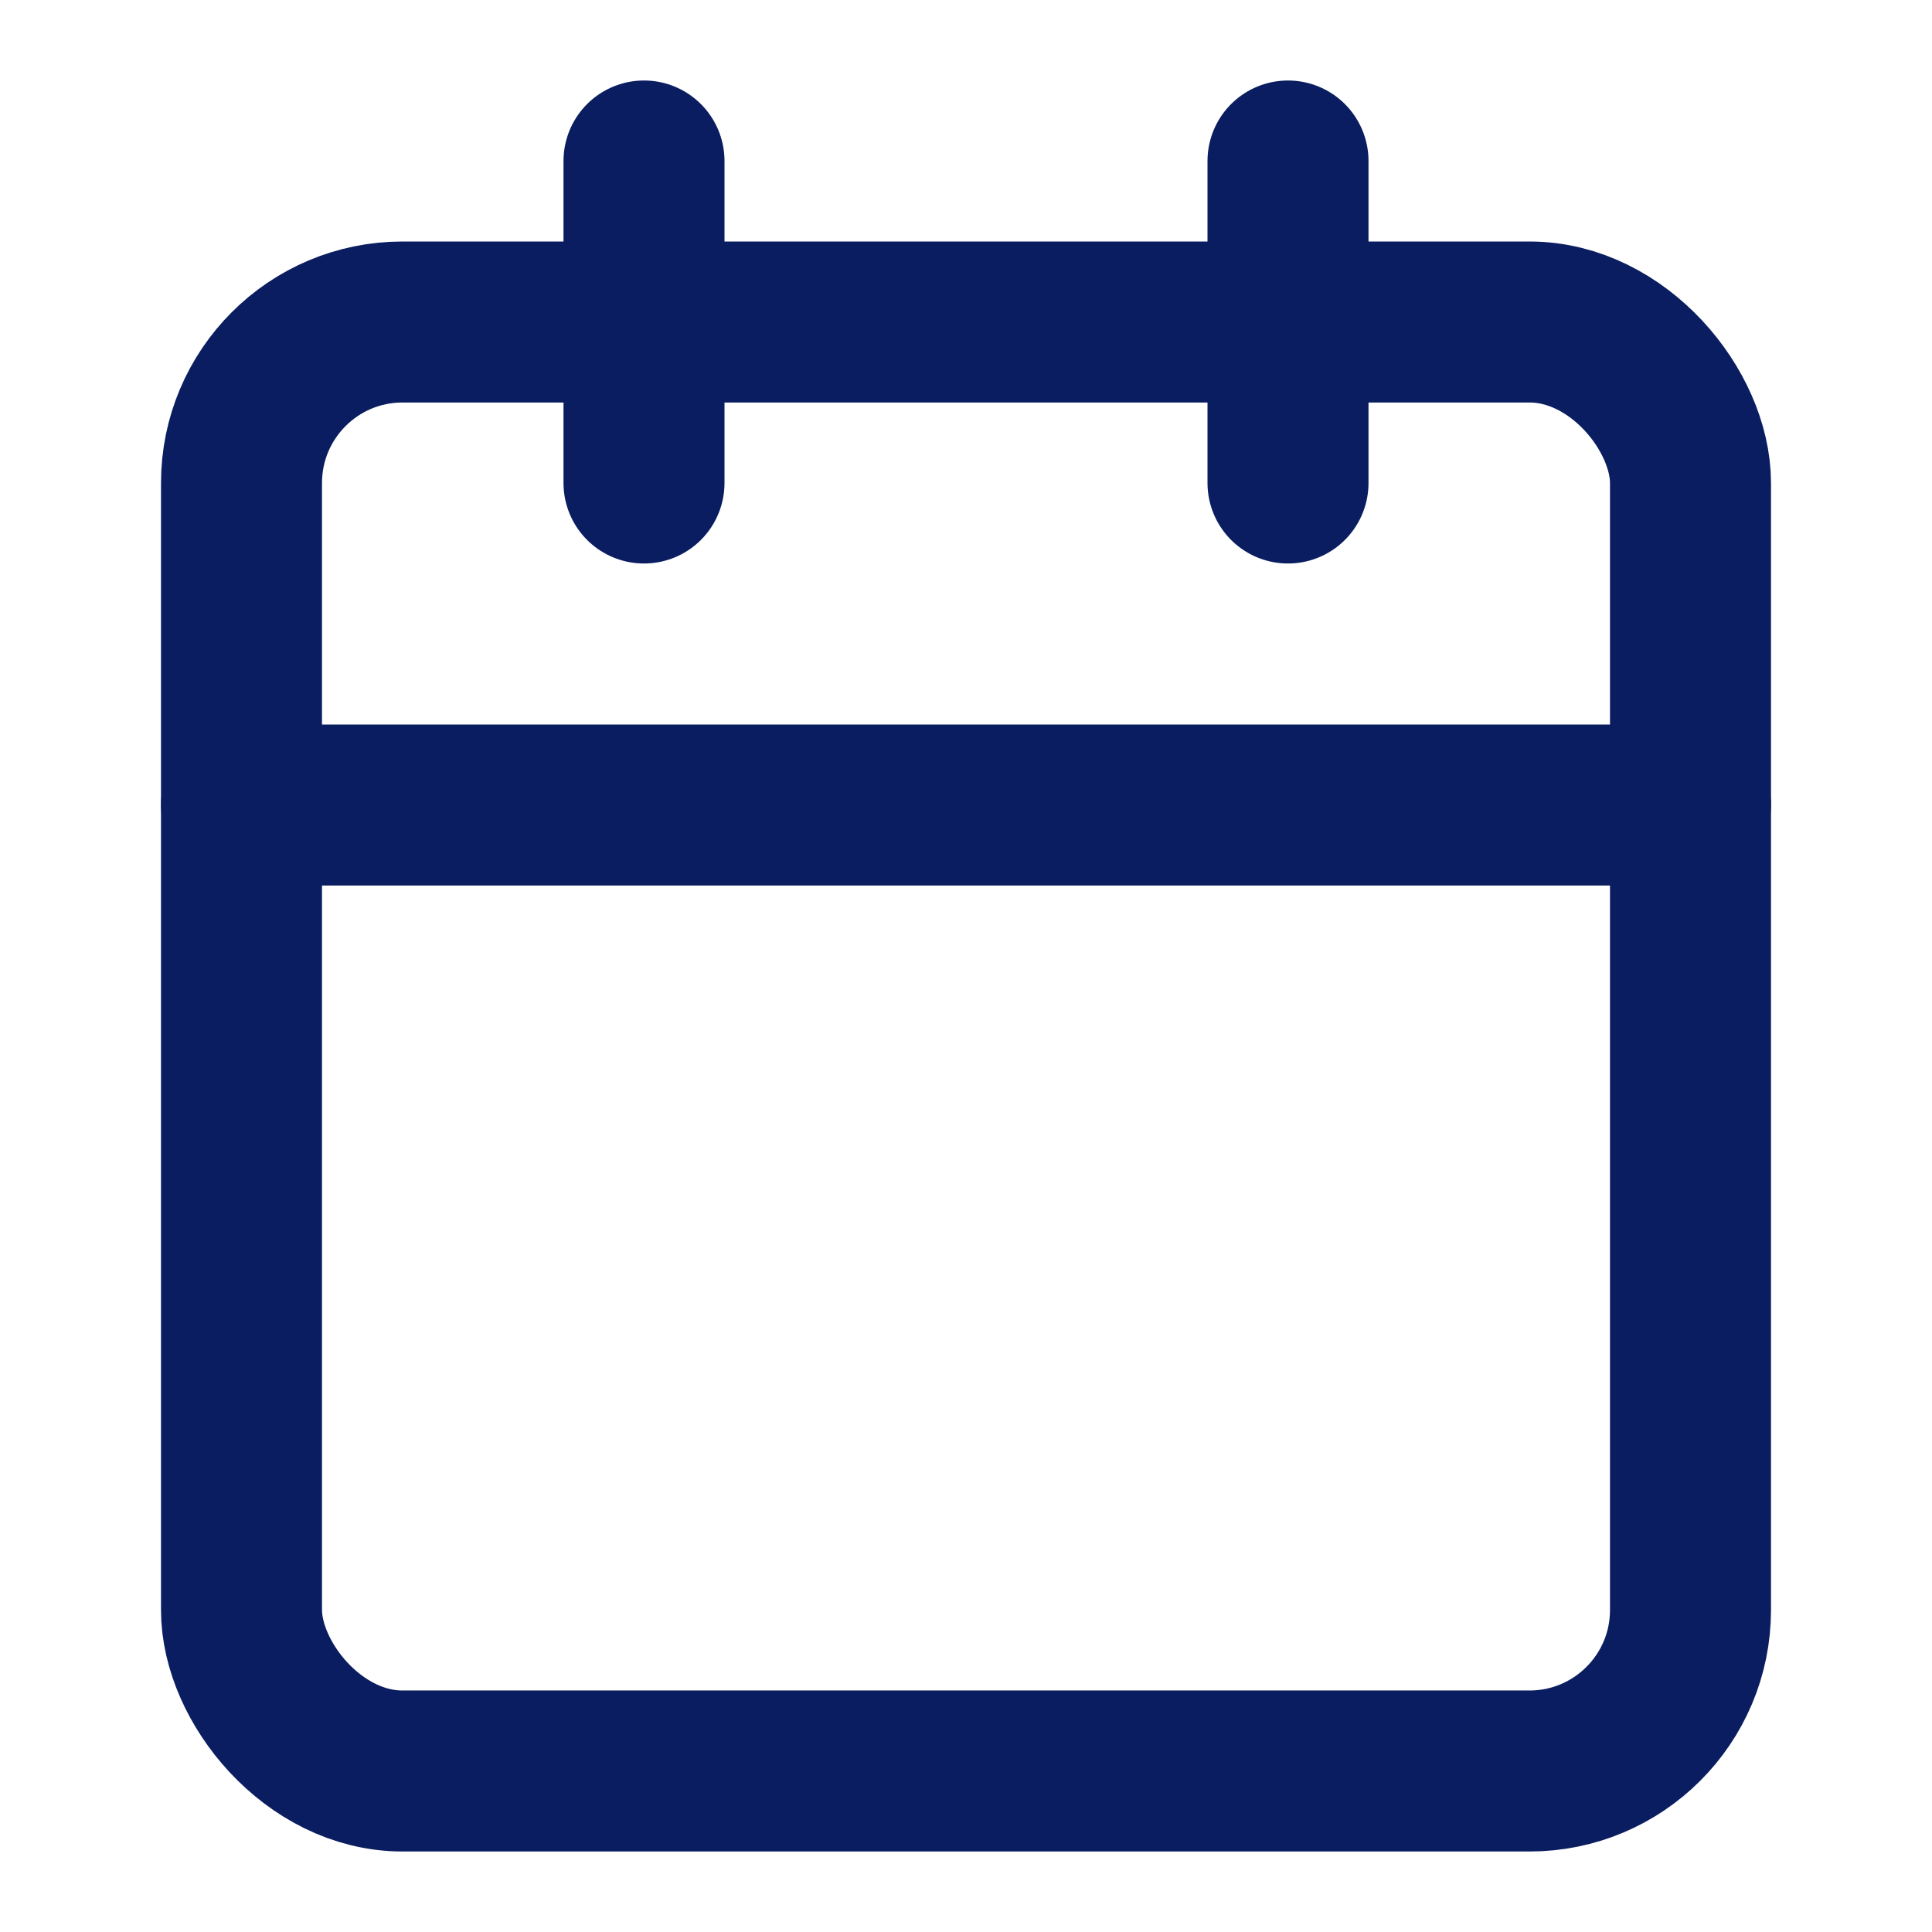 <svg id="ic_calendar" xmlns="http://www.w3.org/2000/svg" width="24" height="24" viewBox="0 0 24 24">
  <rect id="사각형_1953" data-name="사각형 1953" width="24" height="24" fill="none"/>
  <g id="그룹_1876" data-name="그룹 1876" transform="translate(-6001 -4458)">
    <rect id="사각형_1574" data-name="사각형 1574" width="18" height="18" rx="2" transform="translate(6004 4462)" fill="none" stroke="#091d60" stroke-linecap="round" stroke-linejoin="round" stroke-width="2"/>
    <line id="선_389" data-name="선 389" y2="4" transform="translate(6017 4460)" fill="none" stroke="#091d60" stroke-linecap="round" stroke-linejoin="round" stroke-width="2"/>
    <line id="선_390" data-name="선 390" y2="4" transform="translate(6009 4460)" fill="none" stroke="#091d60" stroke-linecap="round" stroke-linejoin="round" stroke-width="2"/>
    <line id="선_391" data-name="선 391" x2="18" transform="translate(6004 4468)" fill="none" stroke="#091d60" stroke-linecap="round" stroke-linejoin="round" stroke-width="2"/>
  </g>
</svg>
